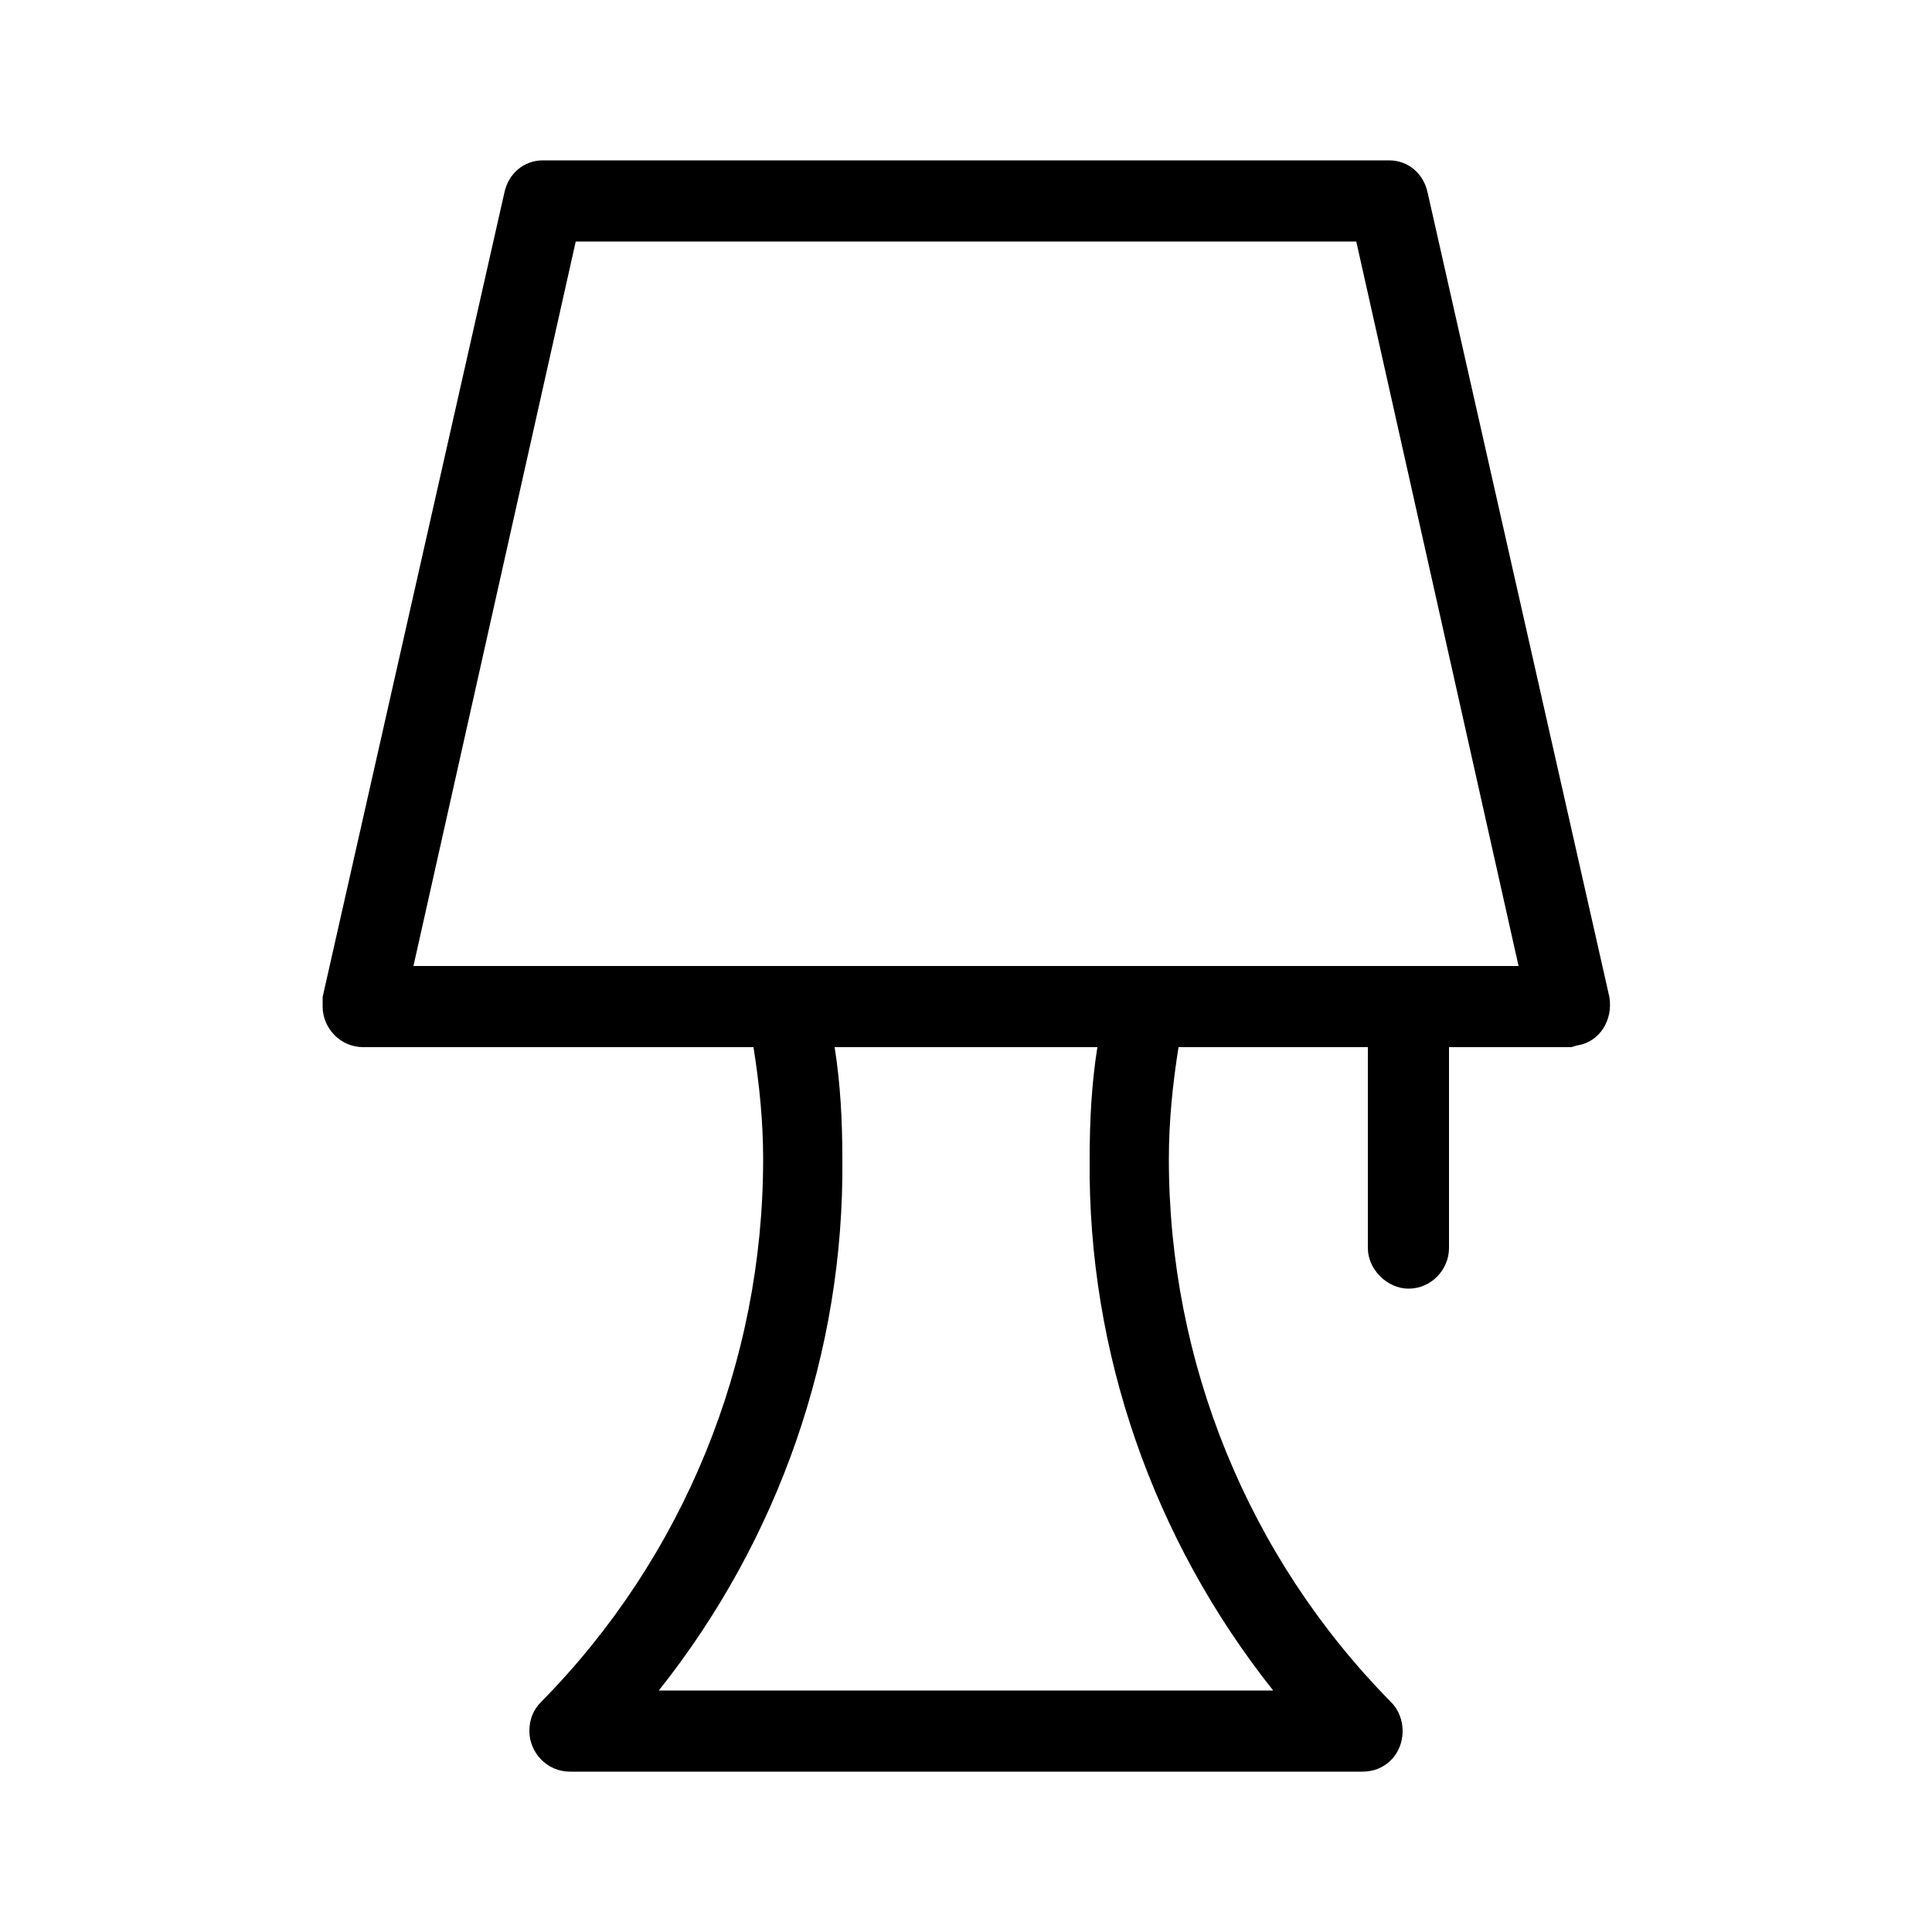 <svg xmlns="http://www.w3.org/2000/svg" width="24" height="24" viewBox="0 0 24 24">
<path d="M19.992 12.384l-2.256-9.984c-0.048-0.24-0.24-0.408-0.48-0.408h-10.512c-0.24 0-0.432 0.168-0.48 0.408l-2.256 9.984c0 0.048 0 0.072 0 0.12 0 0.264 0.216 0.504 0.504 0.504h4.848c0.072 0.456 0.12 0.912 0.12 1.392 0 2.52-0.984 4.944-2.76 6.744-0.096 0.096-0.144 0.216-0.144 0.36 0 0.264 0.216 0.504 0.504 0.504h9.84c0.144 0 0.264-0.048 0.36-0.144 0.192-0.192 0.192-0.528 0-0.72-1.776-1.8-2.76-4.224-2.76-6.744 0-0.48 0.048-0.936 0.12-1.392h2.352v2.496c0 0.264 0.24 0.504 0.504 0.504v0c0.288 0 0.504-0.24 0.504-0.504v-2.496h1.512c0.024 0 0.072-0.024 0.096-0.024 0.264-0.048 0.432-0.312 0.384-0.6zM15.816 21h-7.632c1.488-1.872 2.304-4.2 2.28-6.6 0-0.48-0.024-0.936-0.096-1.392h3.264c-0.072 0.456-0.096 0.912-0.096 1.392-0.024 2.4 0.792 4.728 2.28 6.6zM5.136 12l2.016-9h9.696l2.016 9h-13.728z"></path>
</svg>

